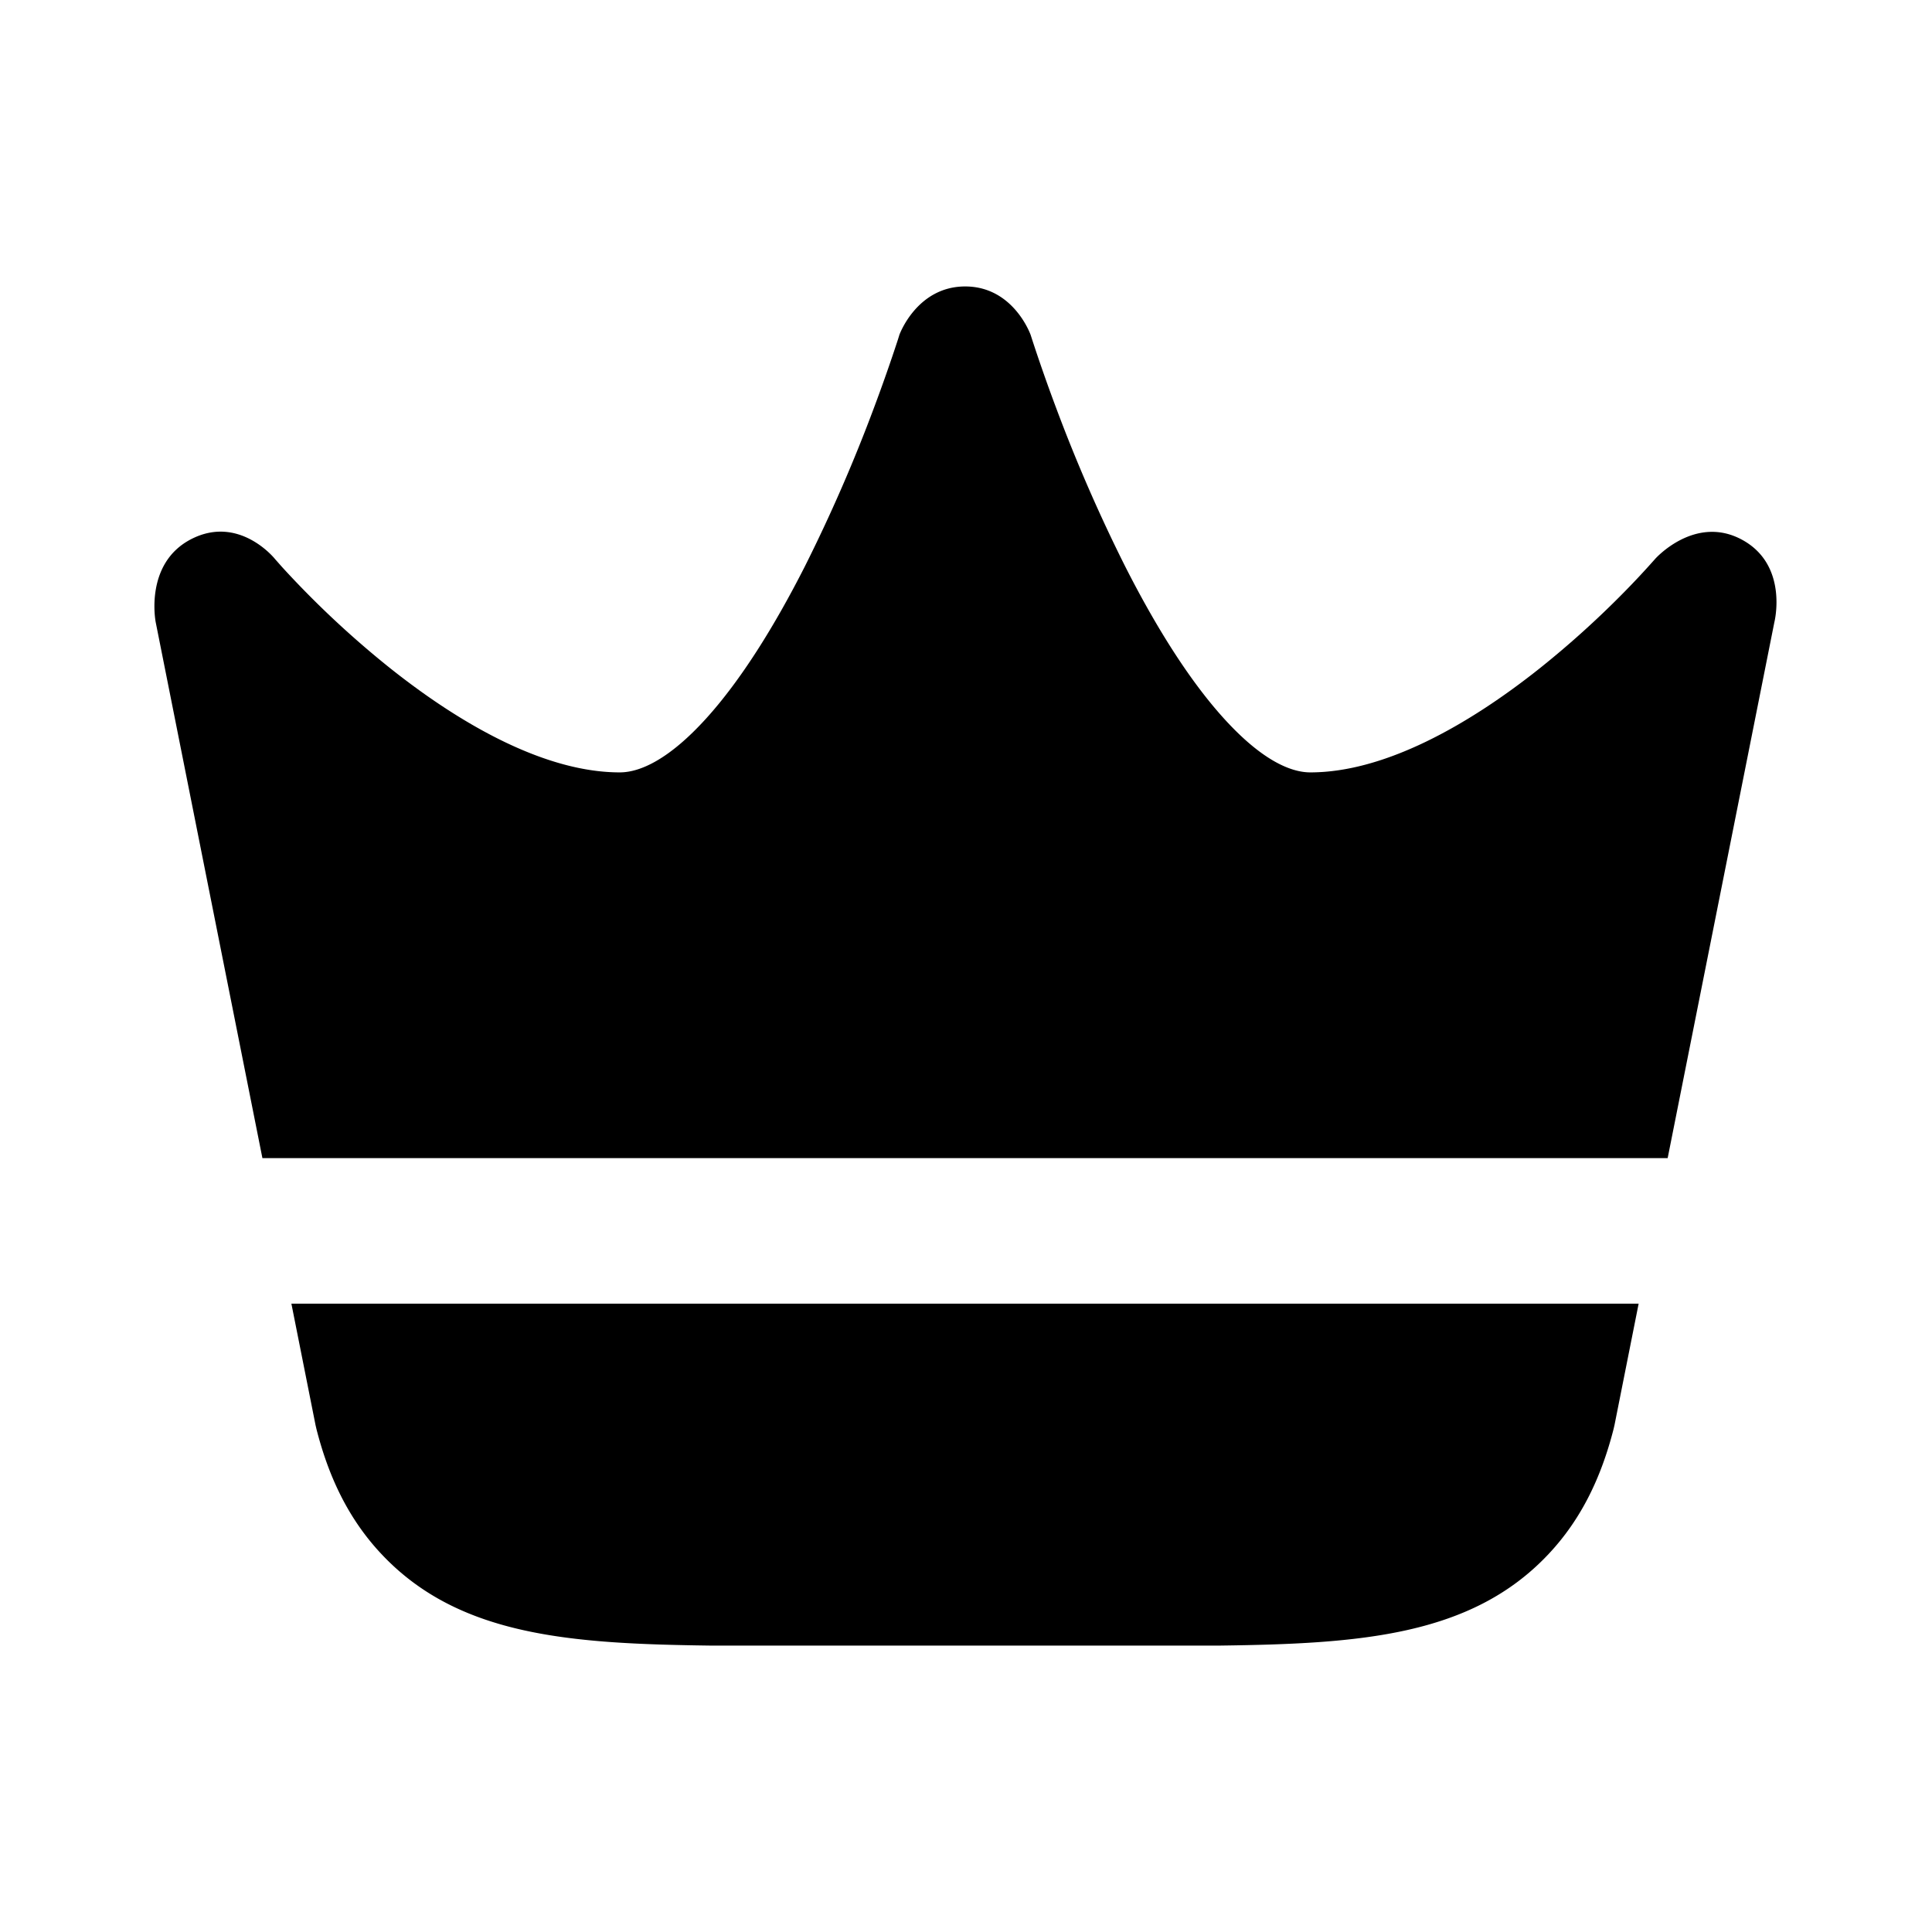 <svg xmlns="http://www.w3.org/2000/svg" width="56" height="56" fill="currentColor" viewBox="0 0 56 56"><path d="m29.877 9.715-.002-.004s-.492-1.408-1.898-1.408c-1.407 0-1.91 1.408-1.91 1.408v.004l-.008.024-.033.106a48.842 48.842 0 0 1-.685 1.952 46.524 46.524 0 0 1-2.02 4.637c-.86 1.691-1.834 3.269-2.857 4.396-1.058 1.166-1.898 1.558-2.5 1.558-2.14 0-4.566-1.357-6.659-3.023a27.543 27.543 0 0 1-3.124-2.924l-.17-.192-.04-.045-.007-.009S6.94 14.92 5.556 15.62s-1.043 2.414-1.043 2.414l3.093 15.534h40.732l3.093-15.534s.42-1.658-.942-2.392c-1.362-.734-2.51.554-2.51.554l-.007.008-.04.045a24.316 24.316 0 0 1-.852.911 27.54 27.54 0 0 1-2.442 2.205c-2.093 1.666-4.518 3.023-6.658 3.023-.602 0-1.443-.393-2.5-1.558-1.024-1.127-1.999-2.705-2.858-4.396a46.548 46.548 0 0 1-2.02-4.638 48.535 48.535 0 0 1-.684-1.951l-.034-.106-.008-.024Zm17.621 28.072H8.446l.7 3.52.026.112c.348 1.37.922 2.613 1.907 3.65 2.234 2.357 5.467 2.576 9.491 2.629h14.803c4.024-.053 7.257-.272 9.49-2.629.987-1.039 1.558-2.282 1.907-3.646l.027-.116.7-3.52Z"/></svg>
